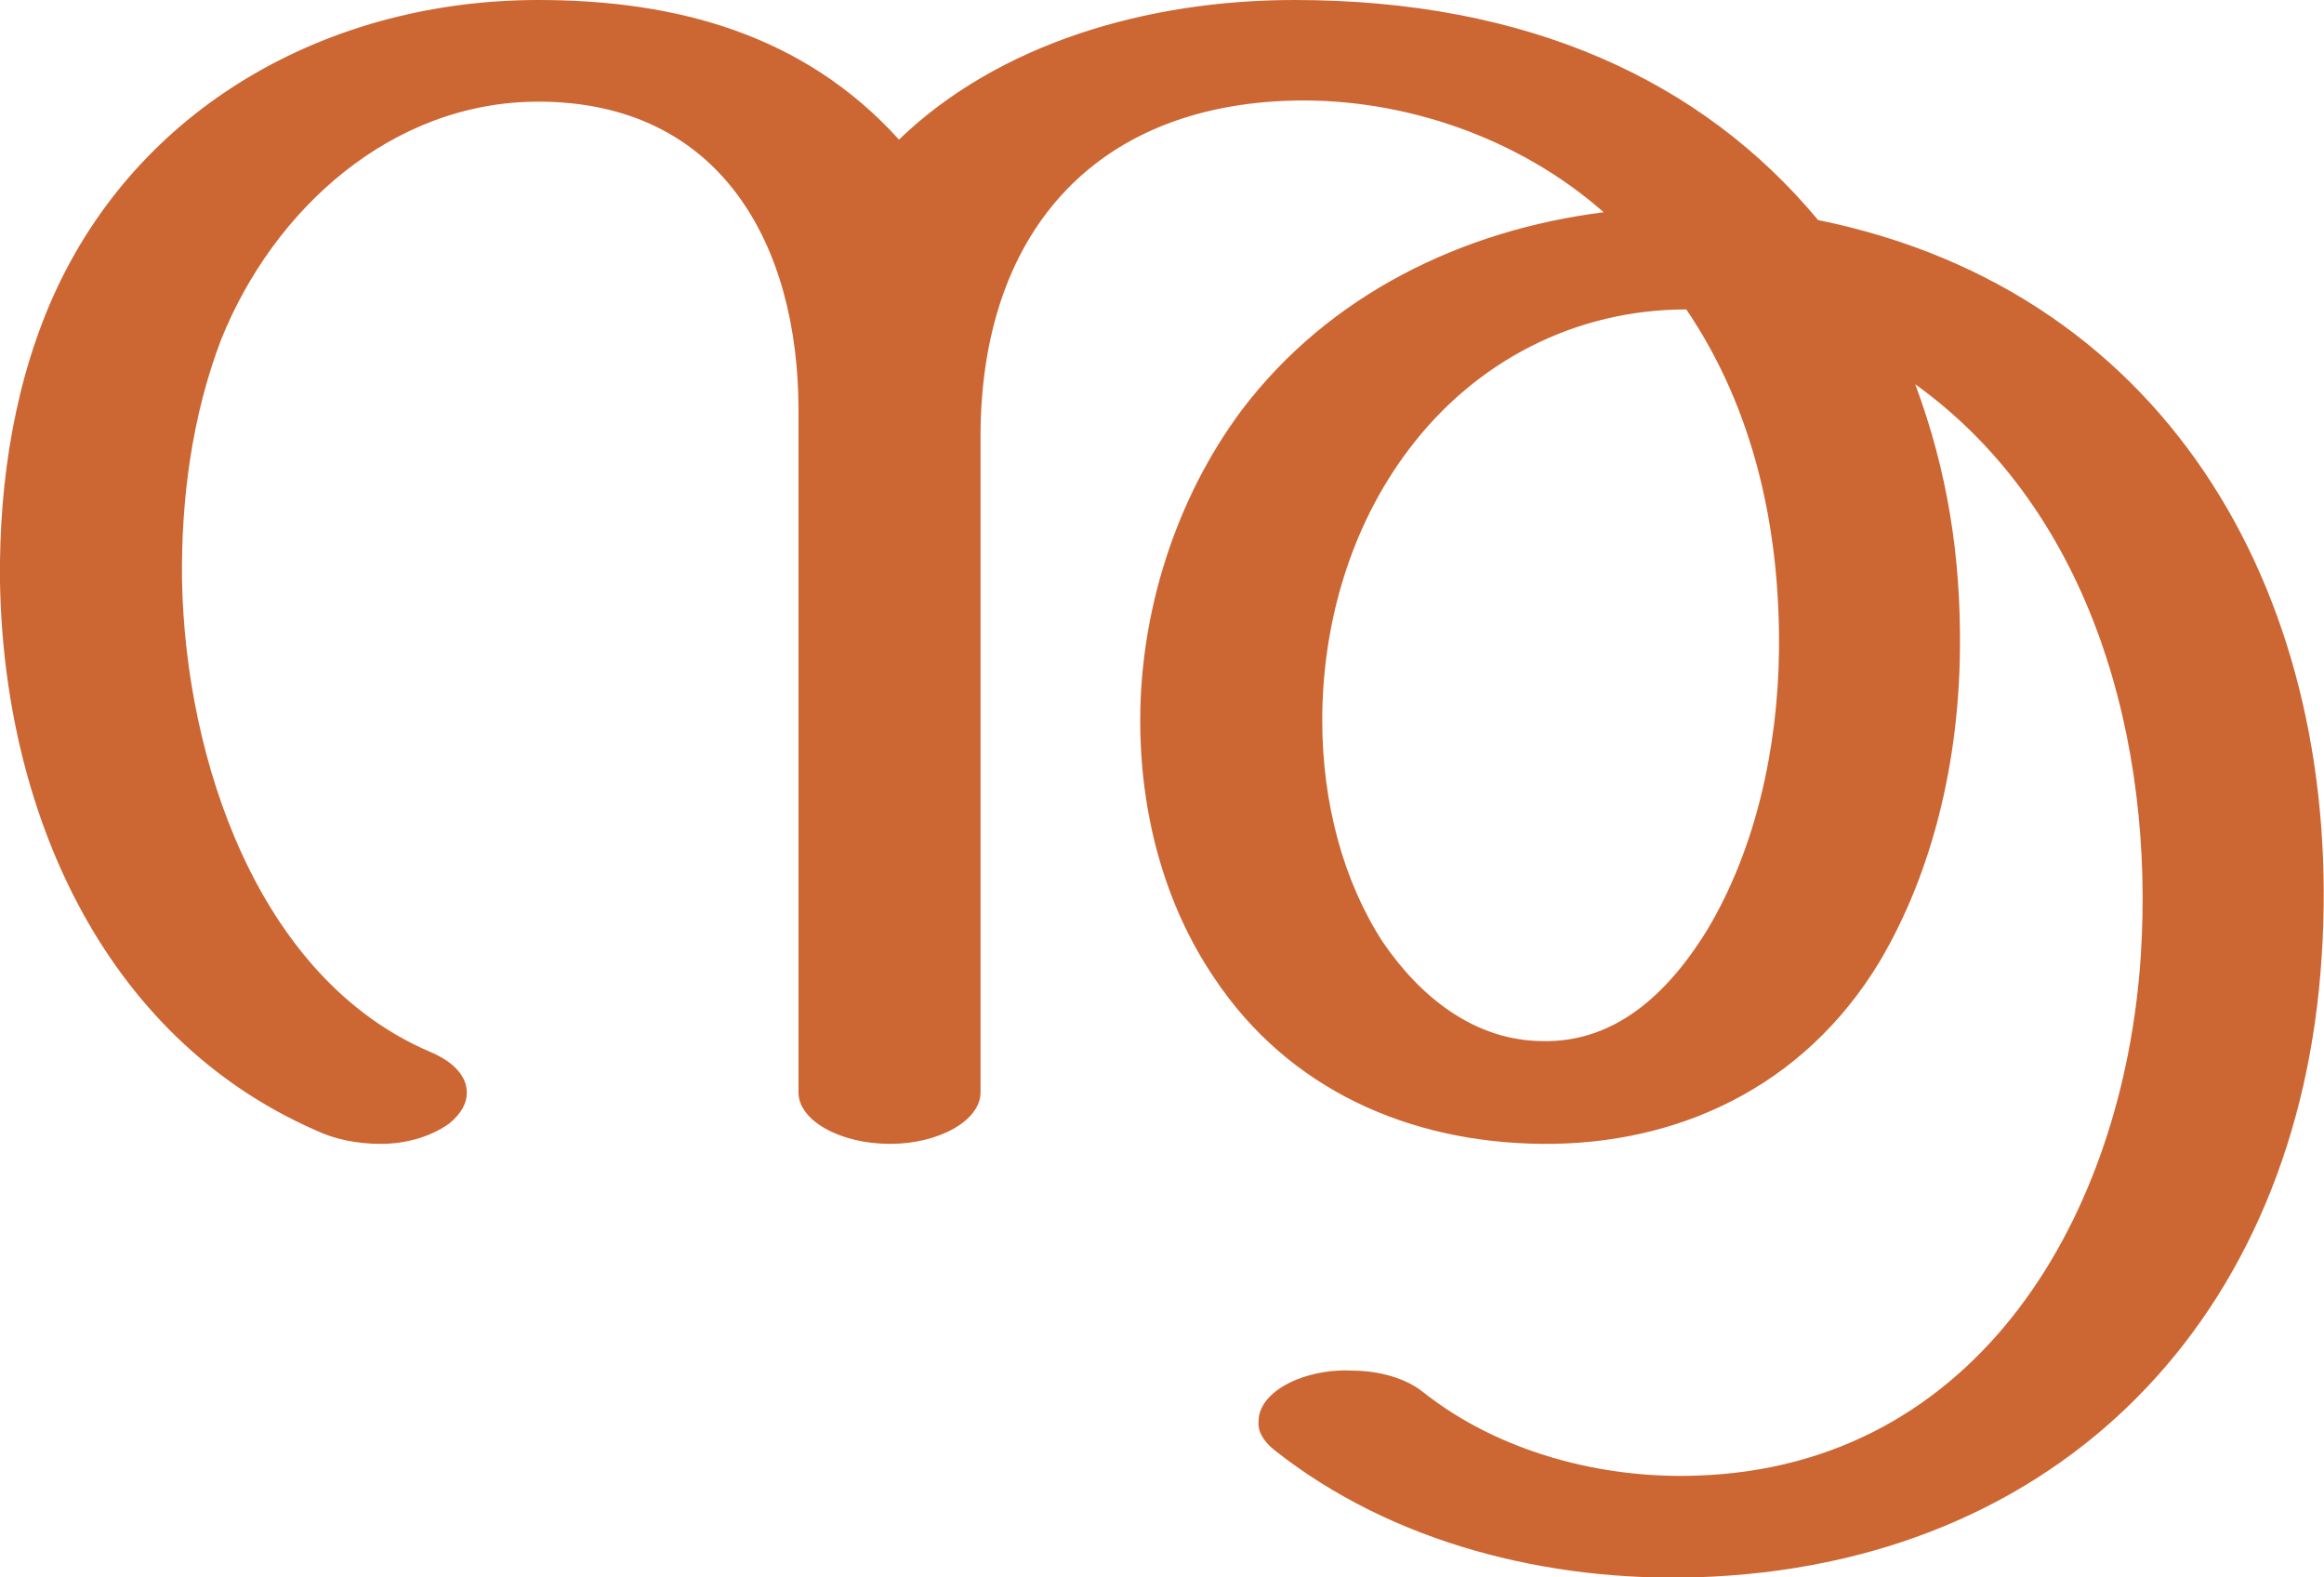 <?xml version="1.0" encoding="UTF-8"?>
<!DOCTYPE svg PUBLIC "-//W3C//DTD SVG 1.1//EN" "http://www.w3.org/Graphics/SVG/1.1/DTD/svg11.dtd">
<!-- Creator: CorelDRAW X8 -->
<svg xmlns="http://www.w3.org/2000/svg" xml:space="preserve" width="2081px" height="1412px" version="1.1" style="shape-rendering:geometricPrecision; text-rendering:geometricPrecision; image-rendering:optimizeQuality; fill-rule:evenodd; clip-rule:evenodd"
viewBox="0 0 2081 1412"
 xmlns:xlink="http://www.w3.org/1999/xlink">
 <defs>
  <style type="text/css">
   <![CDATA[
    .fil0 {fill:#CC6633;fill-rule:nonzero}
   ]]>
  </style>
 </defs>
 <g id="Layer_x0020_1">
  <path class="fil0" d="M878 978c0,25 -37,46 -81,46 -45,0 -82,-21 -82,-46l0 -611c0,-147 -69,-276 -233,-276 -131,0 -237,96 -284,213 -26,68 -36,143 -35,216 3,158 67,356 223,422 21,9 32,22 32,36 0,10 -5,19 -16,28 -17,12 -39,18 -61,18 -21,0 -41,-4 -58,-12 -194,-85 -280,-291 -283,-492 -1,-91 14,-183 51,-262 79,-168 249,-258 431,-258 124,0 238,31 323,125 89,-86 222,-125 354,-125 209,0 365,72 469,197 320,65 471,346 451,658 -20,324 -235,547 -560,557 -132,4 -272,-30 -378,-114 -10,-8 -15,-17 -14,-26 0,-14 12,-28 34,-37 15,-6 33,-9 50,-8 24,0 48,7 63,19 68,54 160,78 245,75 253,-8 383,-234 398,-466 12,-188 -42,-396 -202,-511 29,78 41,155 40,238 -1,99 -24,198 -72,279 -69,114 -183,164 -302,163 -118,-1 -227,-48 -294,-149 -44,-65 -66,-146 -66,-230 0,-98 32,-199 91,-278 78,-103 197,-161 324,-177 -76,-67 -179,-102 -277,-100 -181,4 -281,121 -281,301l0 587zm632 -701c-99,0 -189,46 -249,126 -52,69 -77,156 -77,242 0,74 19,144 54,198 34,50 83,89 144,89 57,1 106,-33 147,-100 43,-72 63,-162 64,-250 1,-108 -22,-215 -83,-305z"/>
 </g>
</svg>

